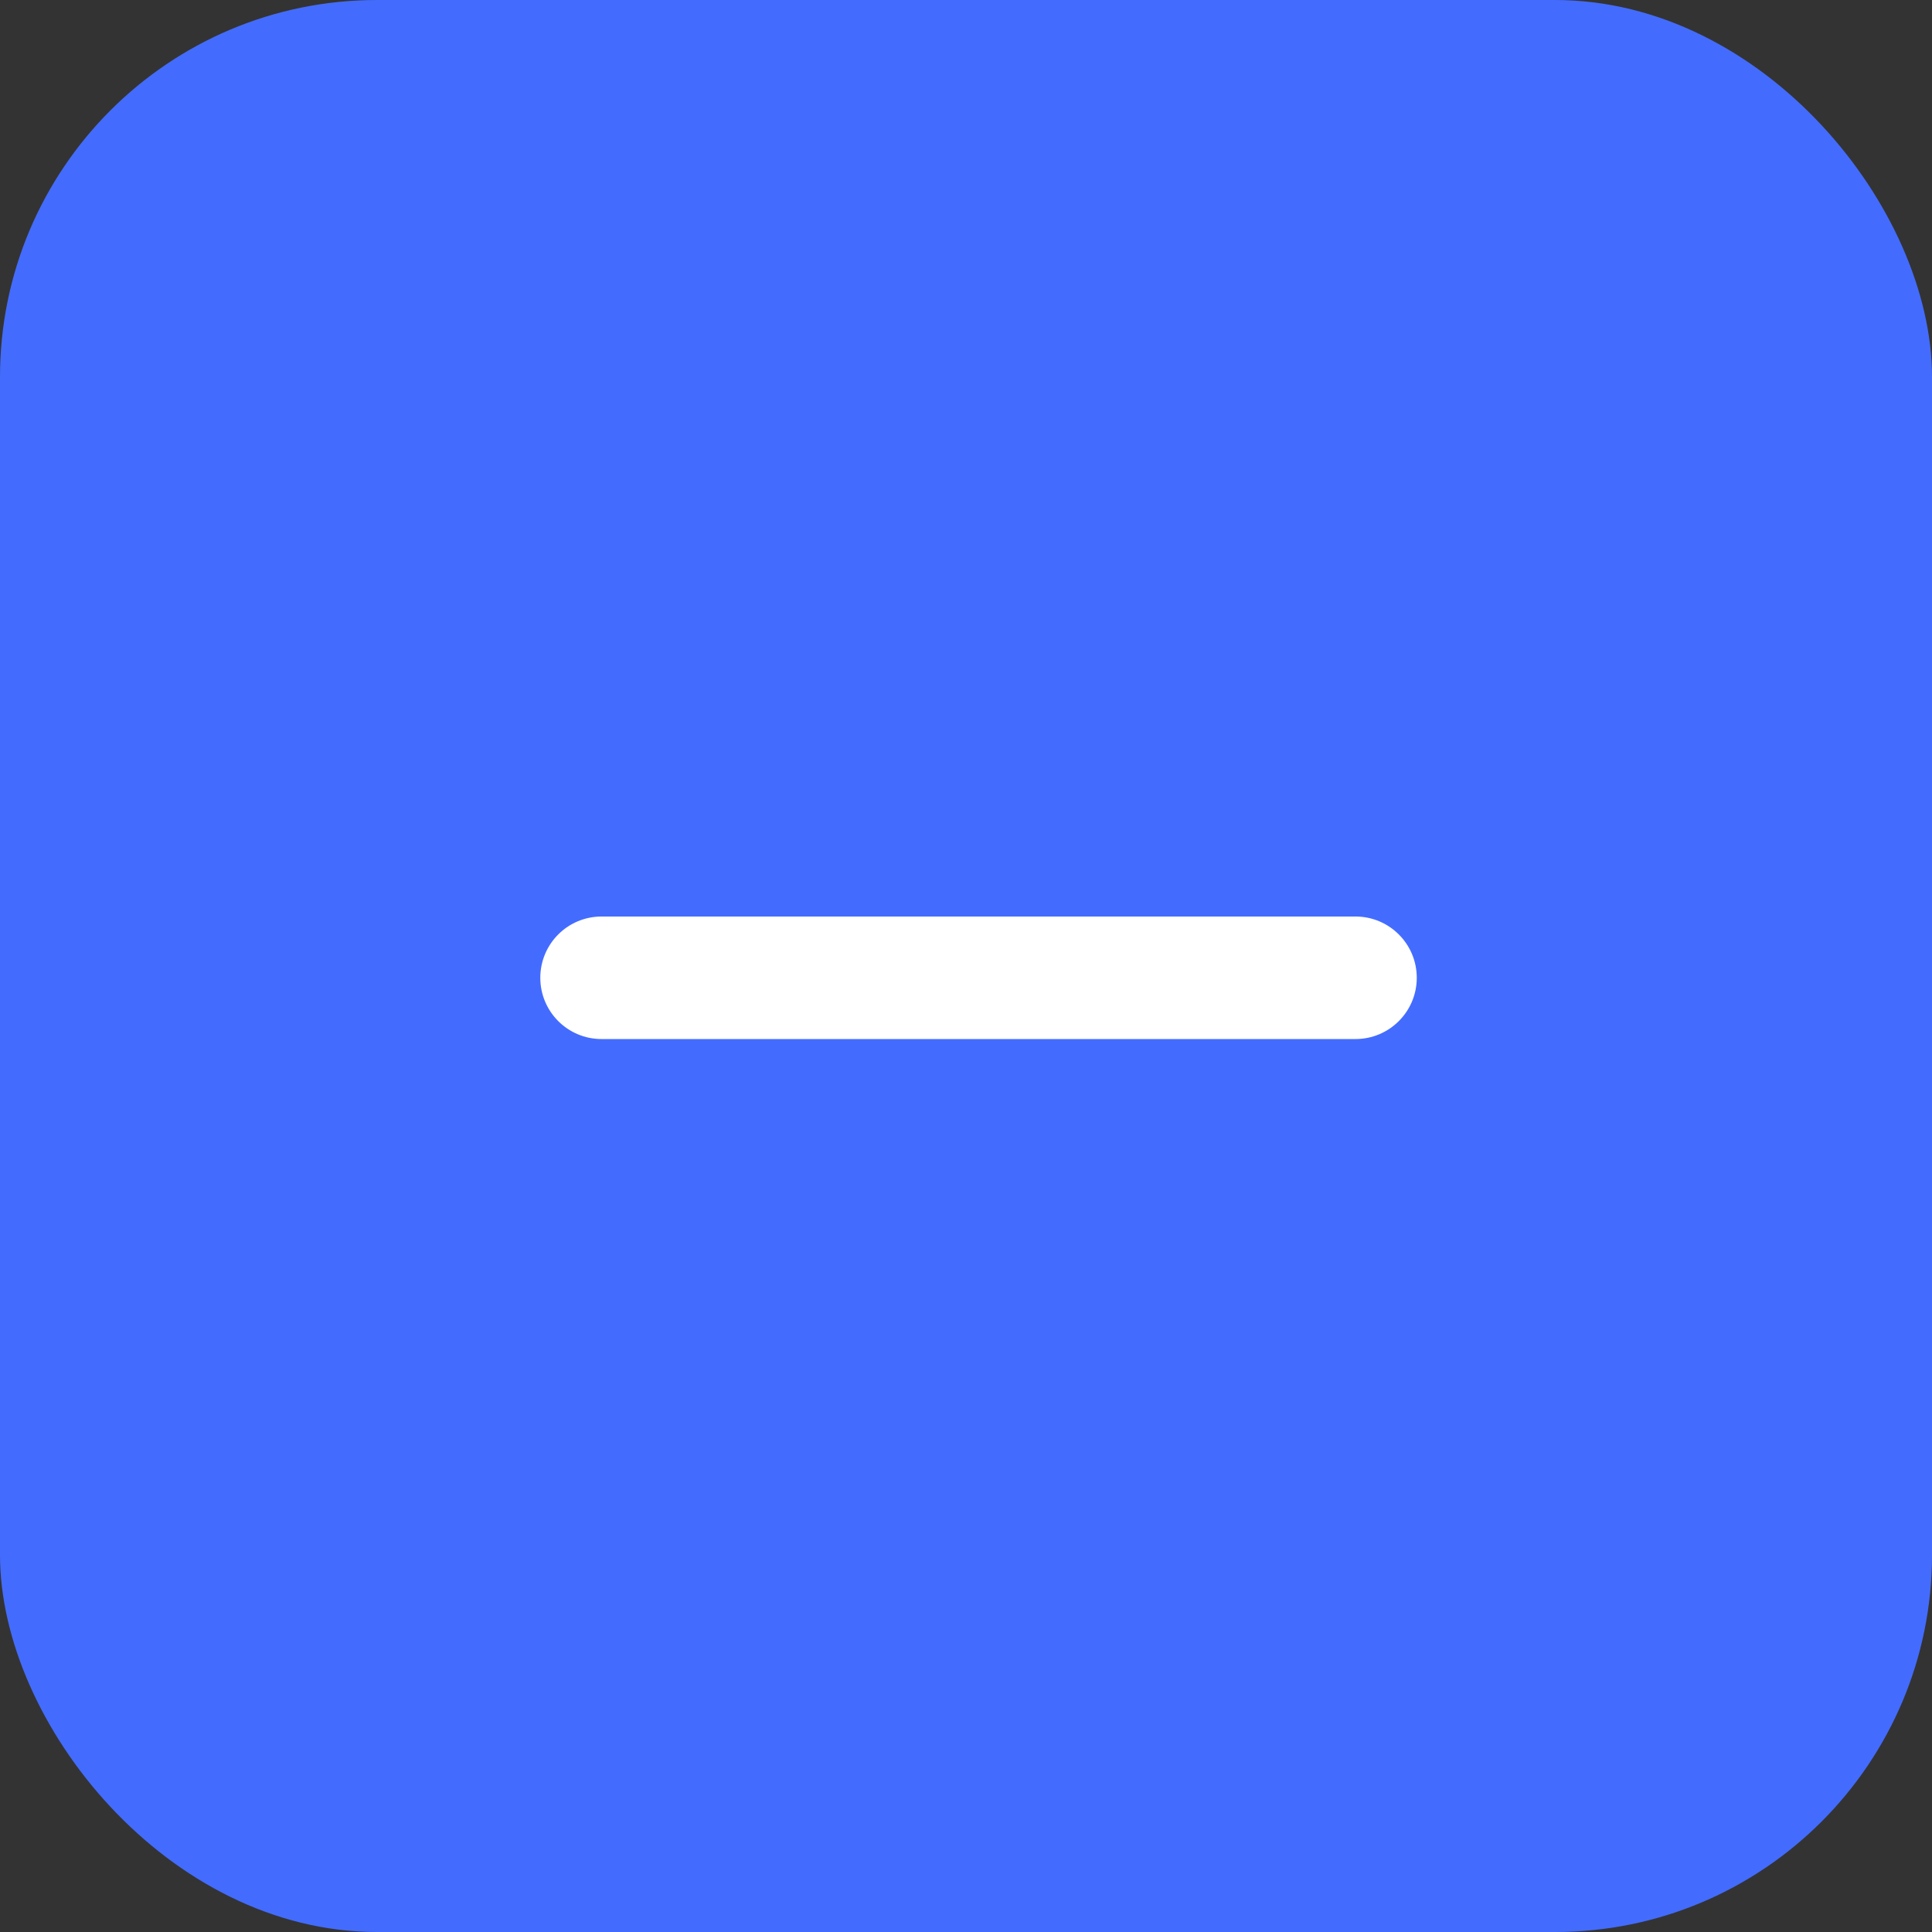 <svg width="41" height="41" viewBox="0 0 41 41" fill="none" xmlns="http://www.w3.org/2000/svg">
<rect x="0" y="0" width="41" height="41" fill="#333333" stroke="none"/>
<rect width="41" height="41" rx="8" fill="#436CFF"/>
<path d="M12.766 19.6C12.13 19.6 11.616 20.115 11.616 20.75C11.616 21.385 12.13 21.9 12.766 21.9H28.766C29.401 21.9 29.916 21.385 29.916 20.75C29.916 20.115 29.401 19.6 28.766 19.6H12.766Z" fill="white" stroke="white" stroke-width="0.3" stroke-linecap="round"/>
</svg>
